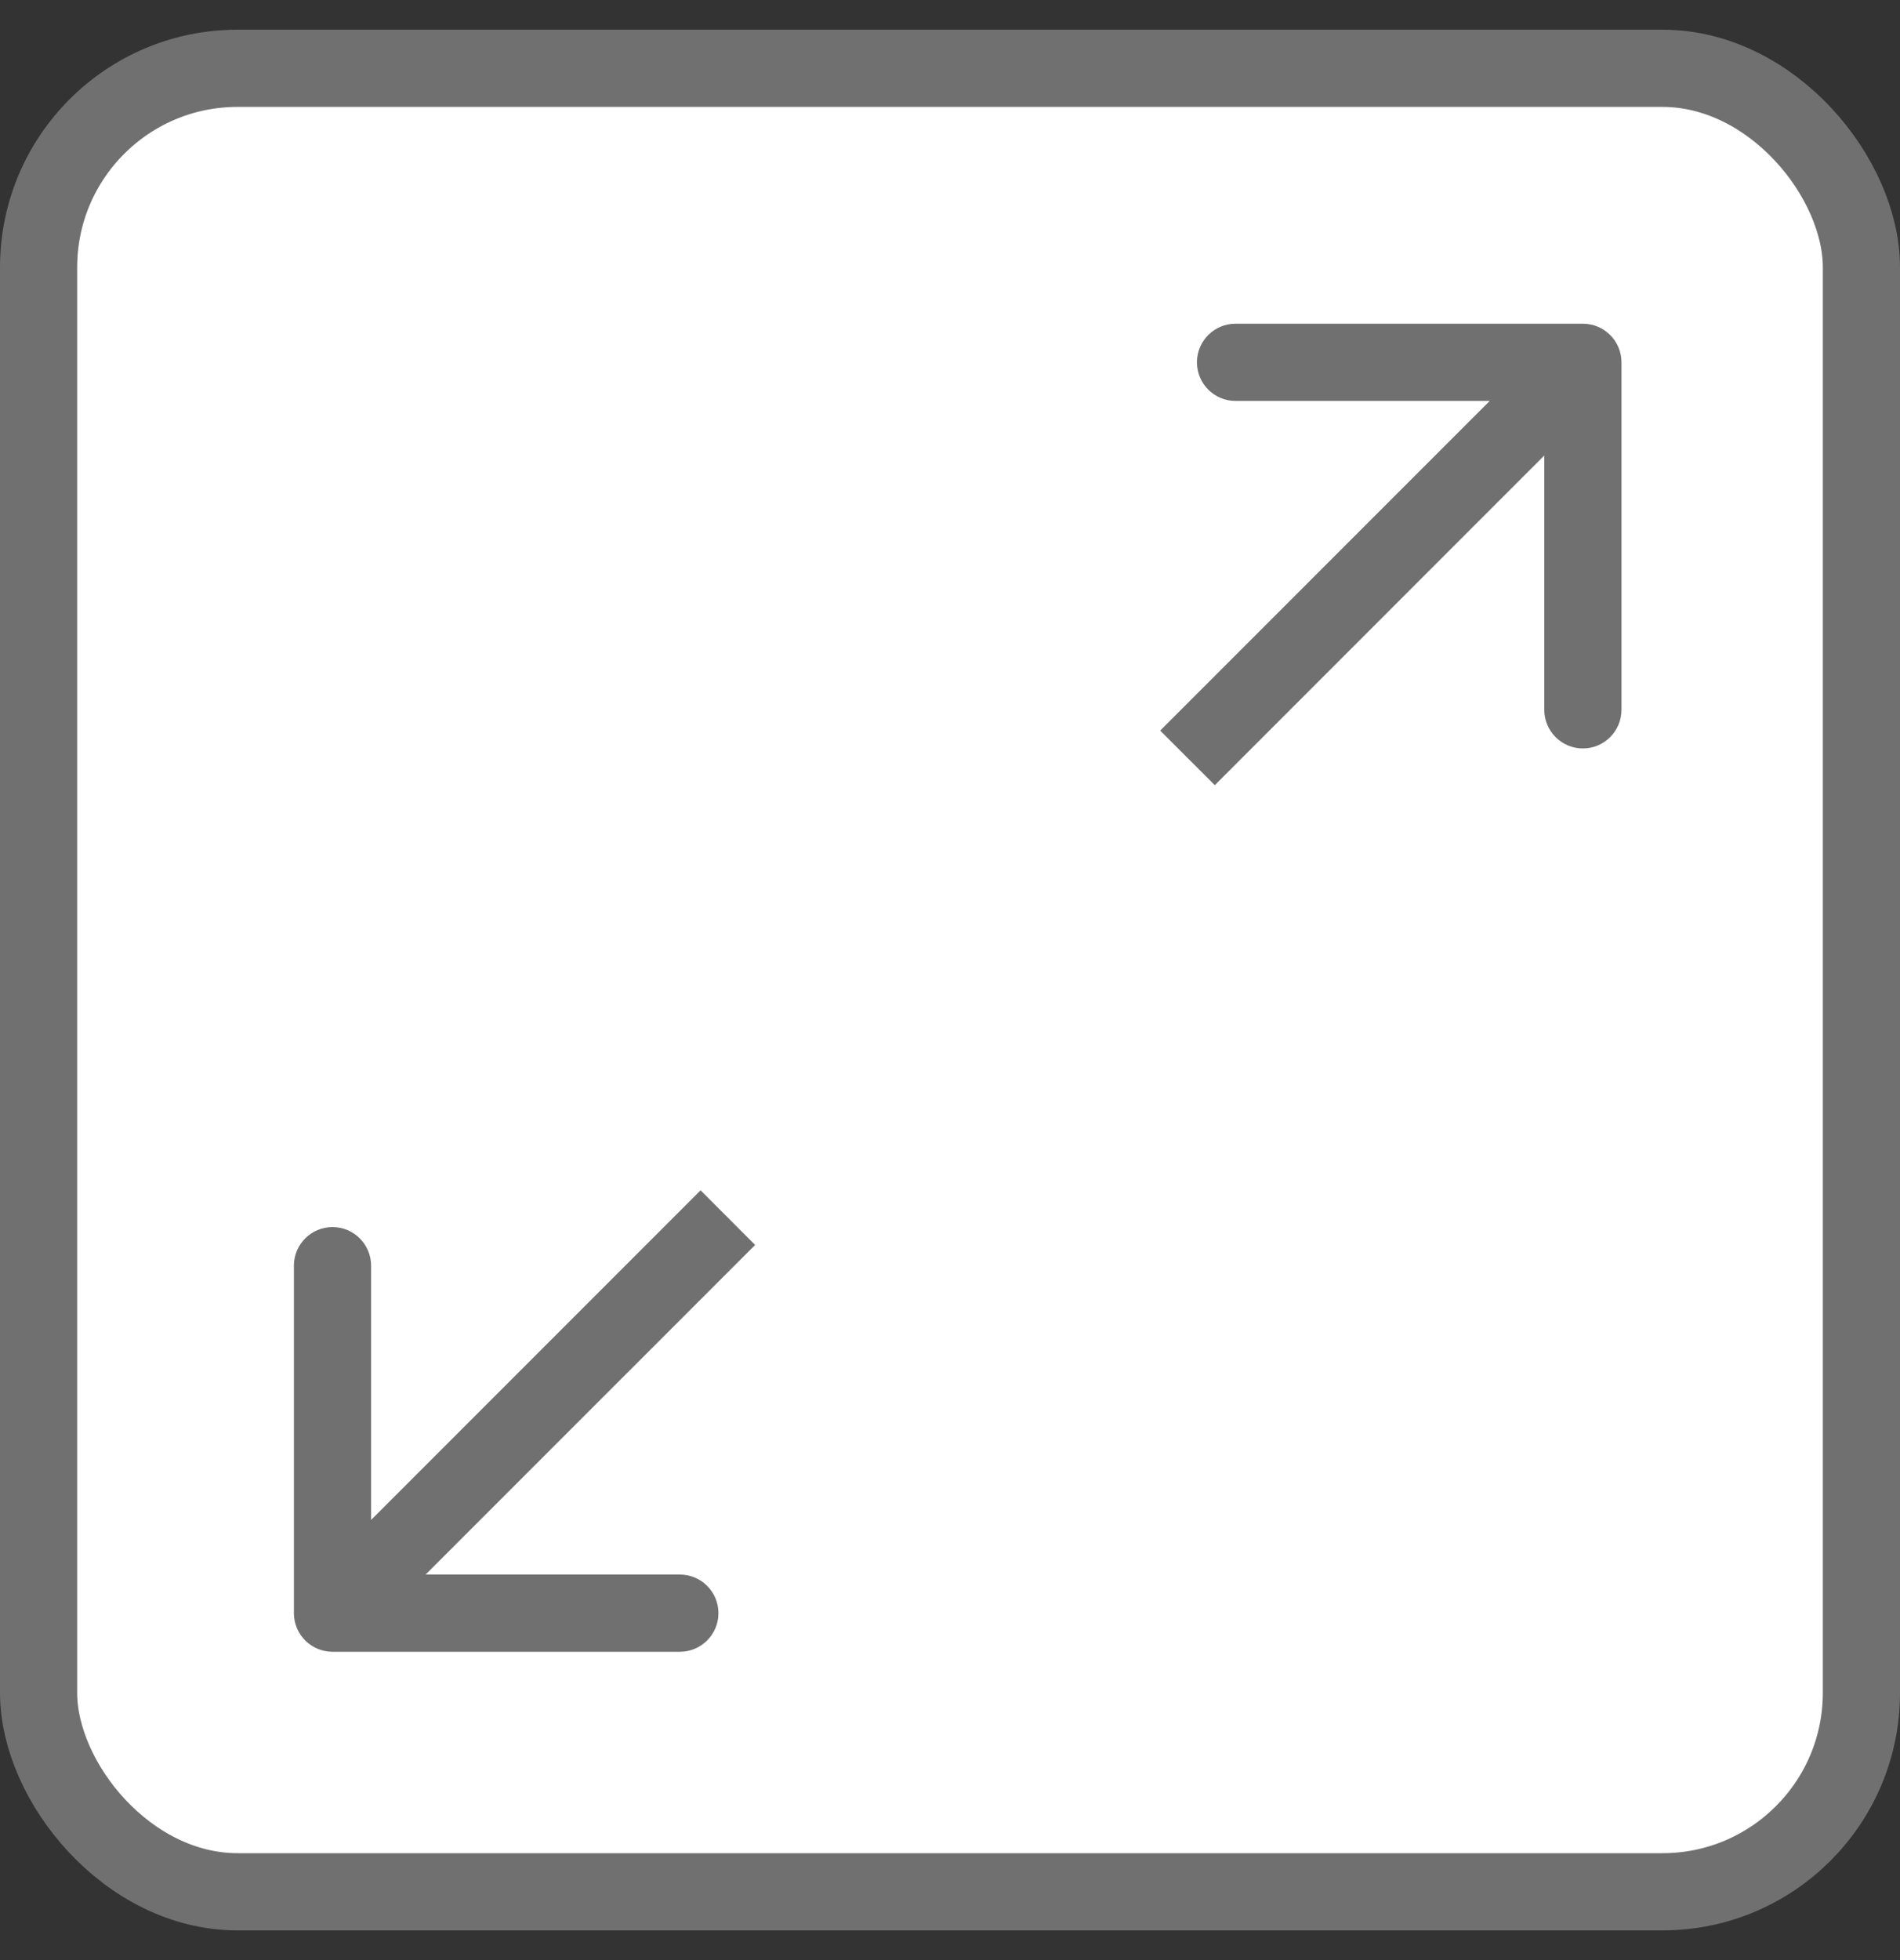 <svg width="32" height="33" viewBox="0 0 32 33" fill="none" xmlns="http://www.w3.org/2000/svg">
<rect x="0" y="0" width="32" height="33" fill="#333333" stroke="none"/>
<rect x="0.65" y="1.15" width="30.7" height="30.7" rx="3.35" fill="white" stroke="#707070" stroke-width="1.3"/>
<path d="M27.309 6.1C27.309 5.741 27.018 5.45 26.659 5.45L20.809 5.45C20.45 5.45 20.159 5.741 20.159 6.1C20.159 6.459 20.45 6.75 20.809 6.75L26.009 6.75L26.009 11.95C26.009 12.309 26.3 12.601 26.659 12.601C27.018 12.601 27.309 12.309 27.309 11.95L27.309 6.1ZM20.46 13.219L27.118 6.56L26.199 5.641L19.54 12.3L20.46 13.219Z" fill="#707070"/>
<path d="M4.95 27.159C4.95 27.518 5.241 27.809 5.6 27.809L11.45 27.809C11.809 27.809 12.1 27.518 12.1 27.159C12.1 26.8 11.809 26.509 11.45 26.509L6.25 26.509L6.25 21.309C6.25 20.95 5.959 20.659 5.6 20.659C5.241 20.659 4.95 20.95 4.95 21.309L4.95 27.159ZM11.799 20.04L5.14 26.699L6.059 27.618L12.718 20.96L11.799 20.04Z" fill="#707070"/>
</svg>
